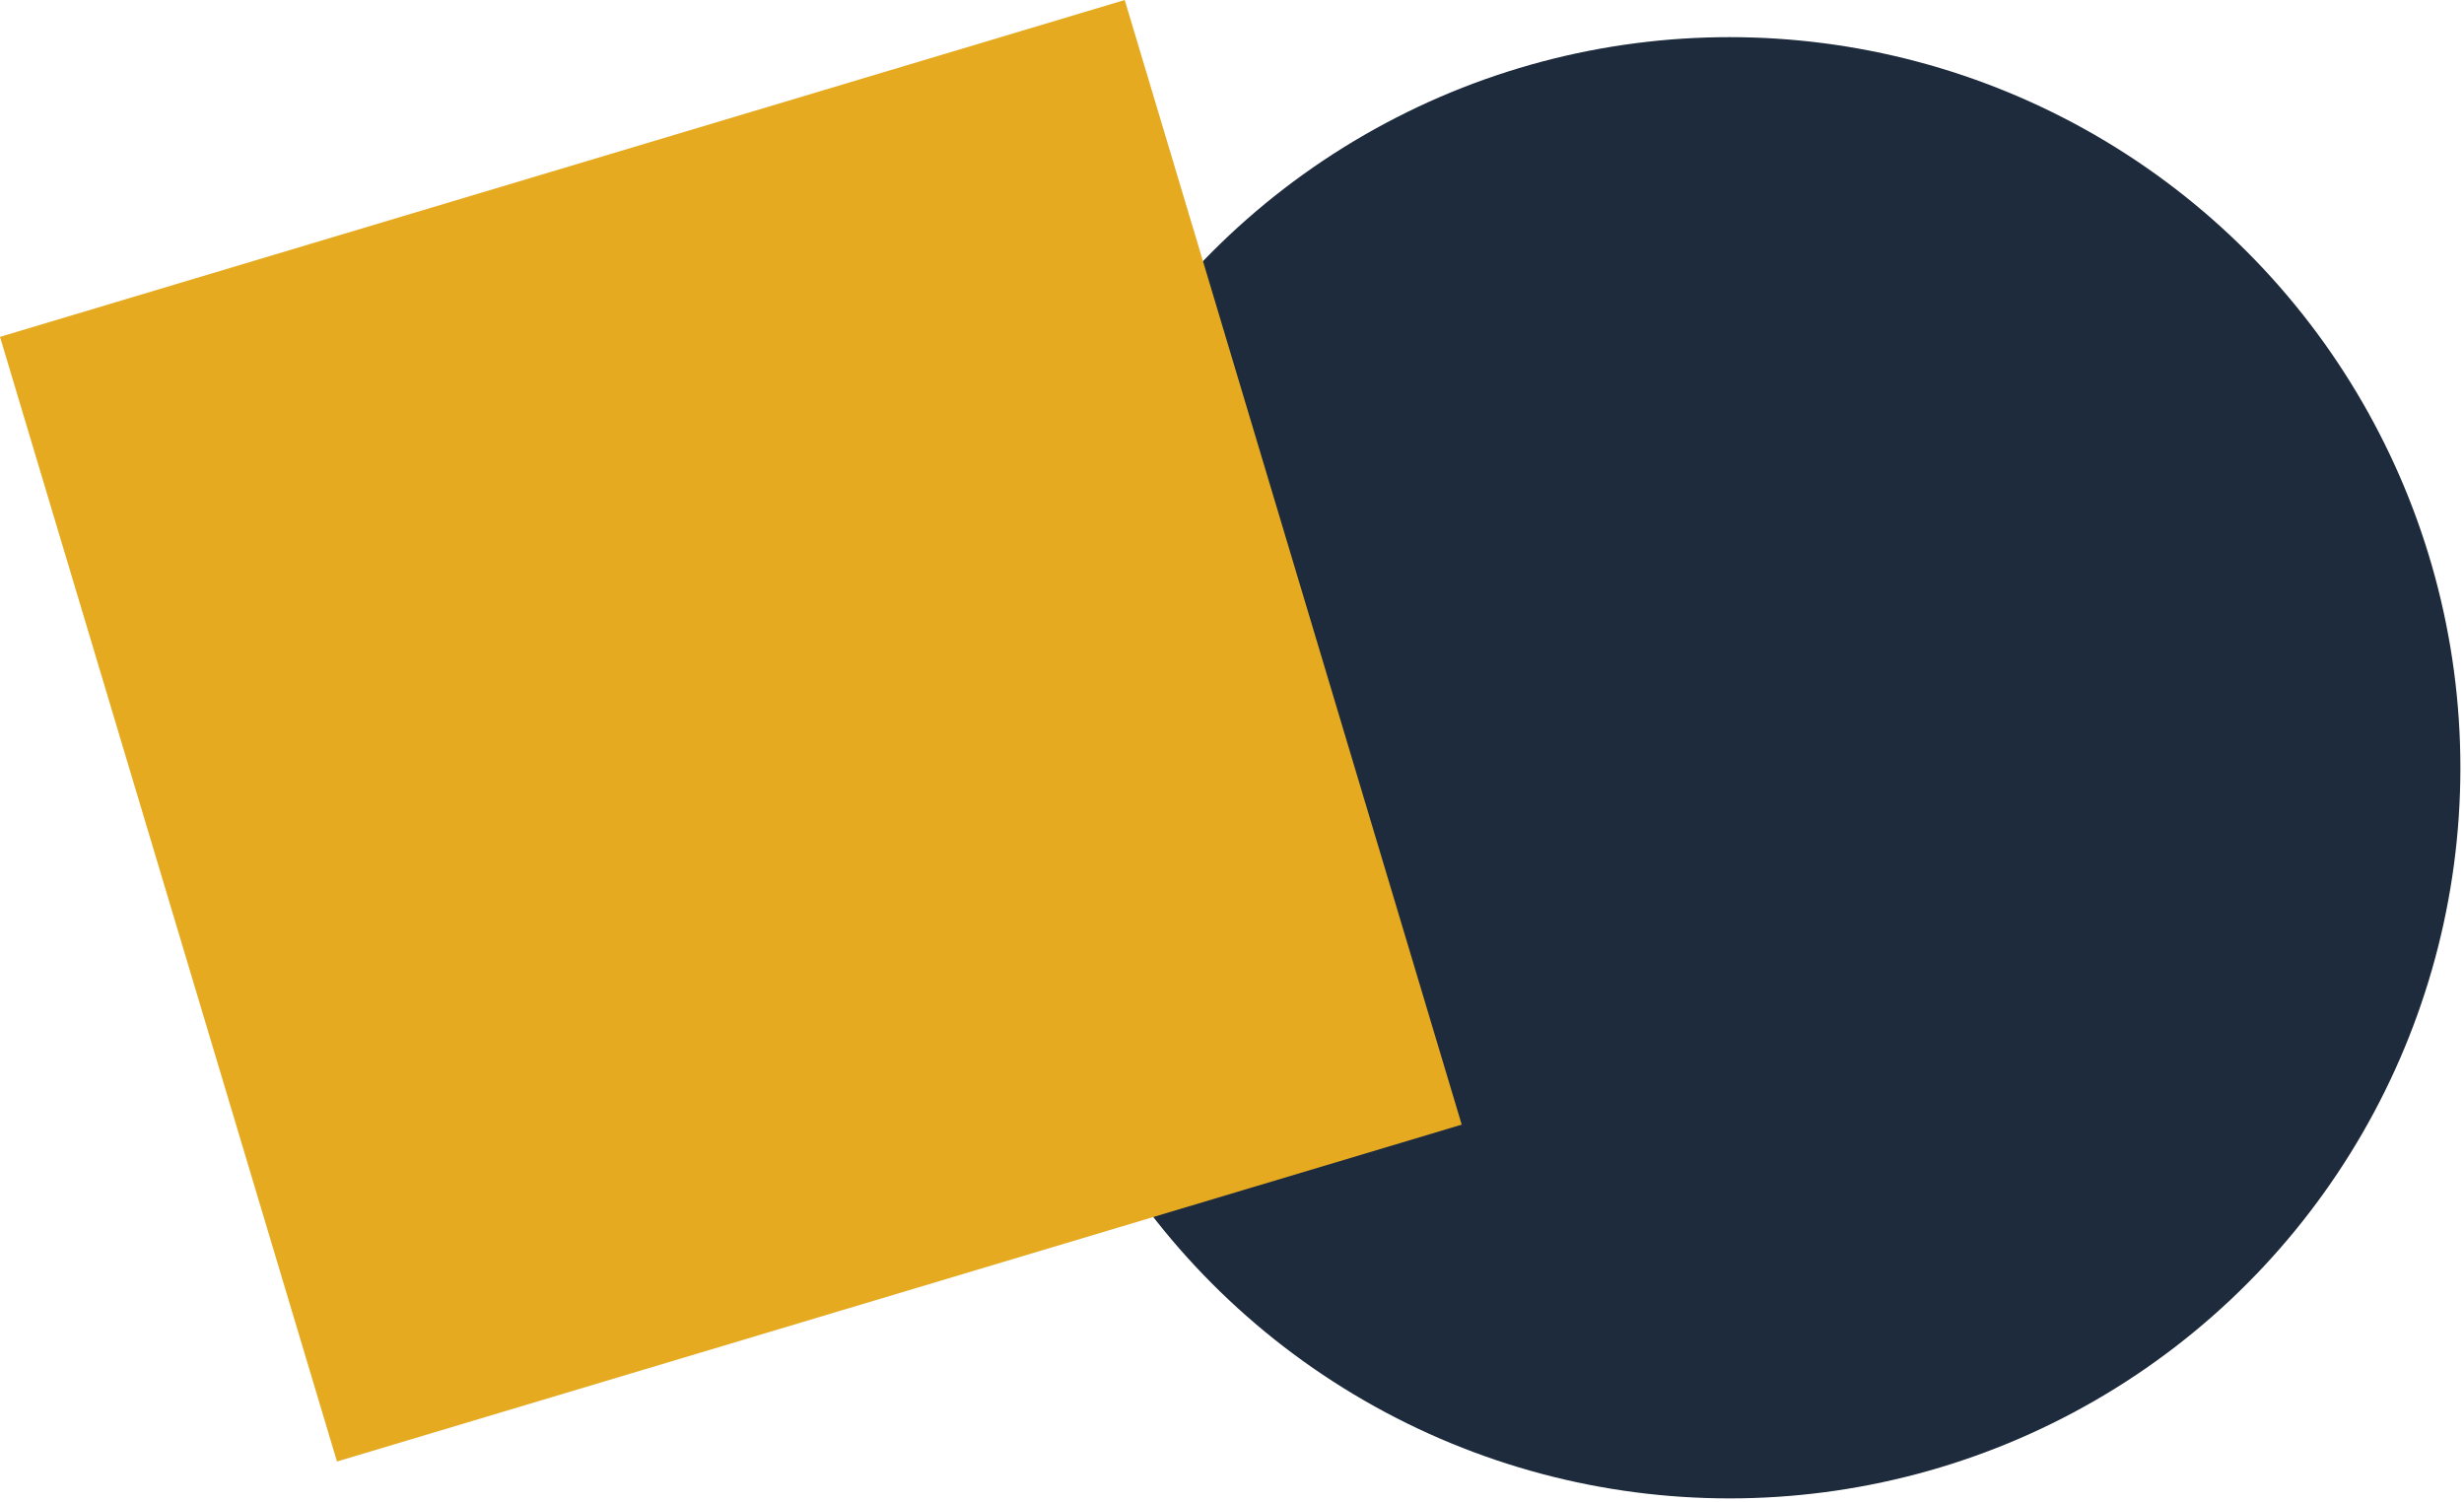 <svg width="597" height="364" viewBox="0 0 597 364" fill="none" xmlns="http://www.w3.org/2000/svg">
<ellipse cx="419.063" cy="186.03" rx="177.063" ry="177.03" fill="#1E2B3C"/>
<path d="M272.508 0L354.156 272.498L81.647 354.119L-0.001 81.621L272.508 0Z" fill="#E5AA20"/>
</svg>
